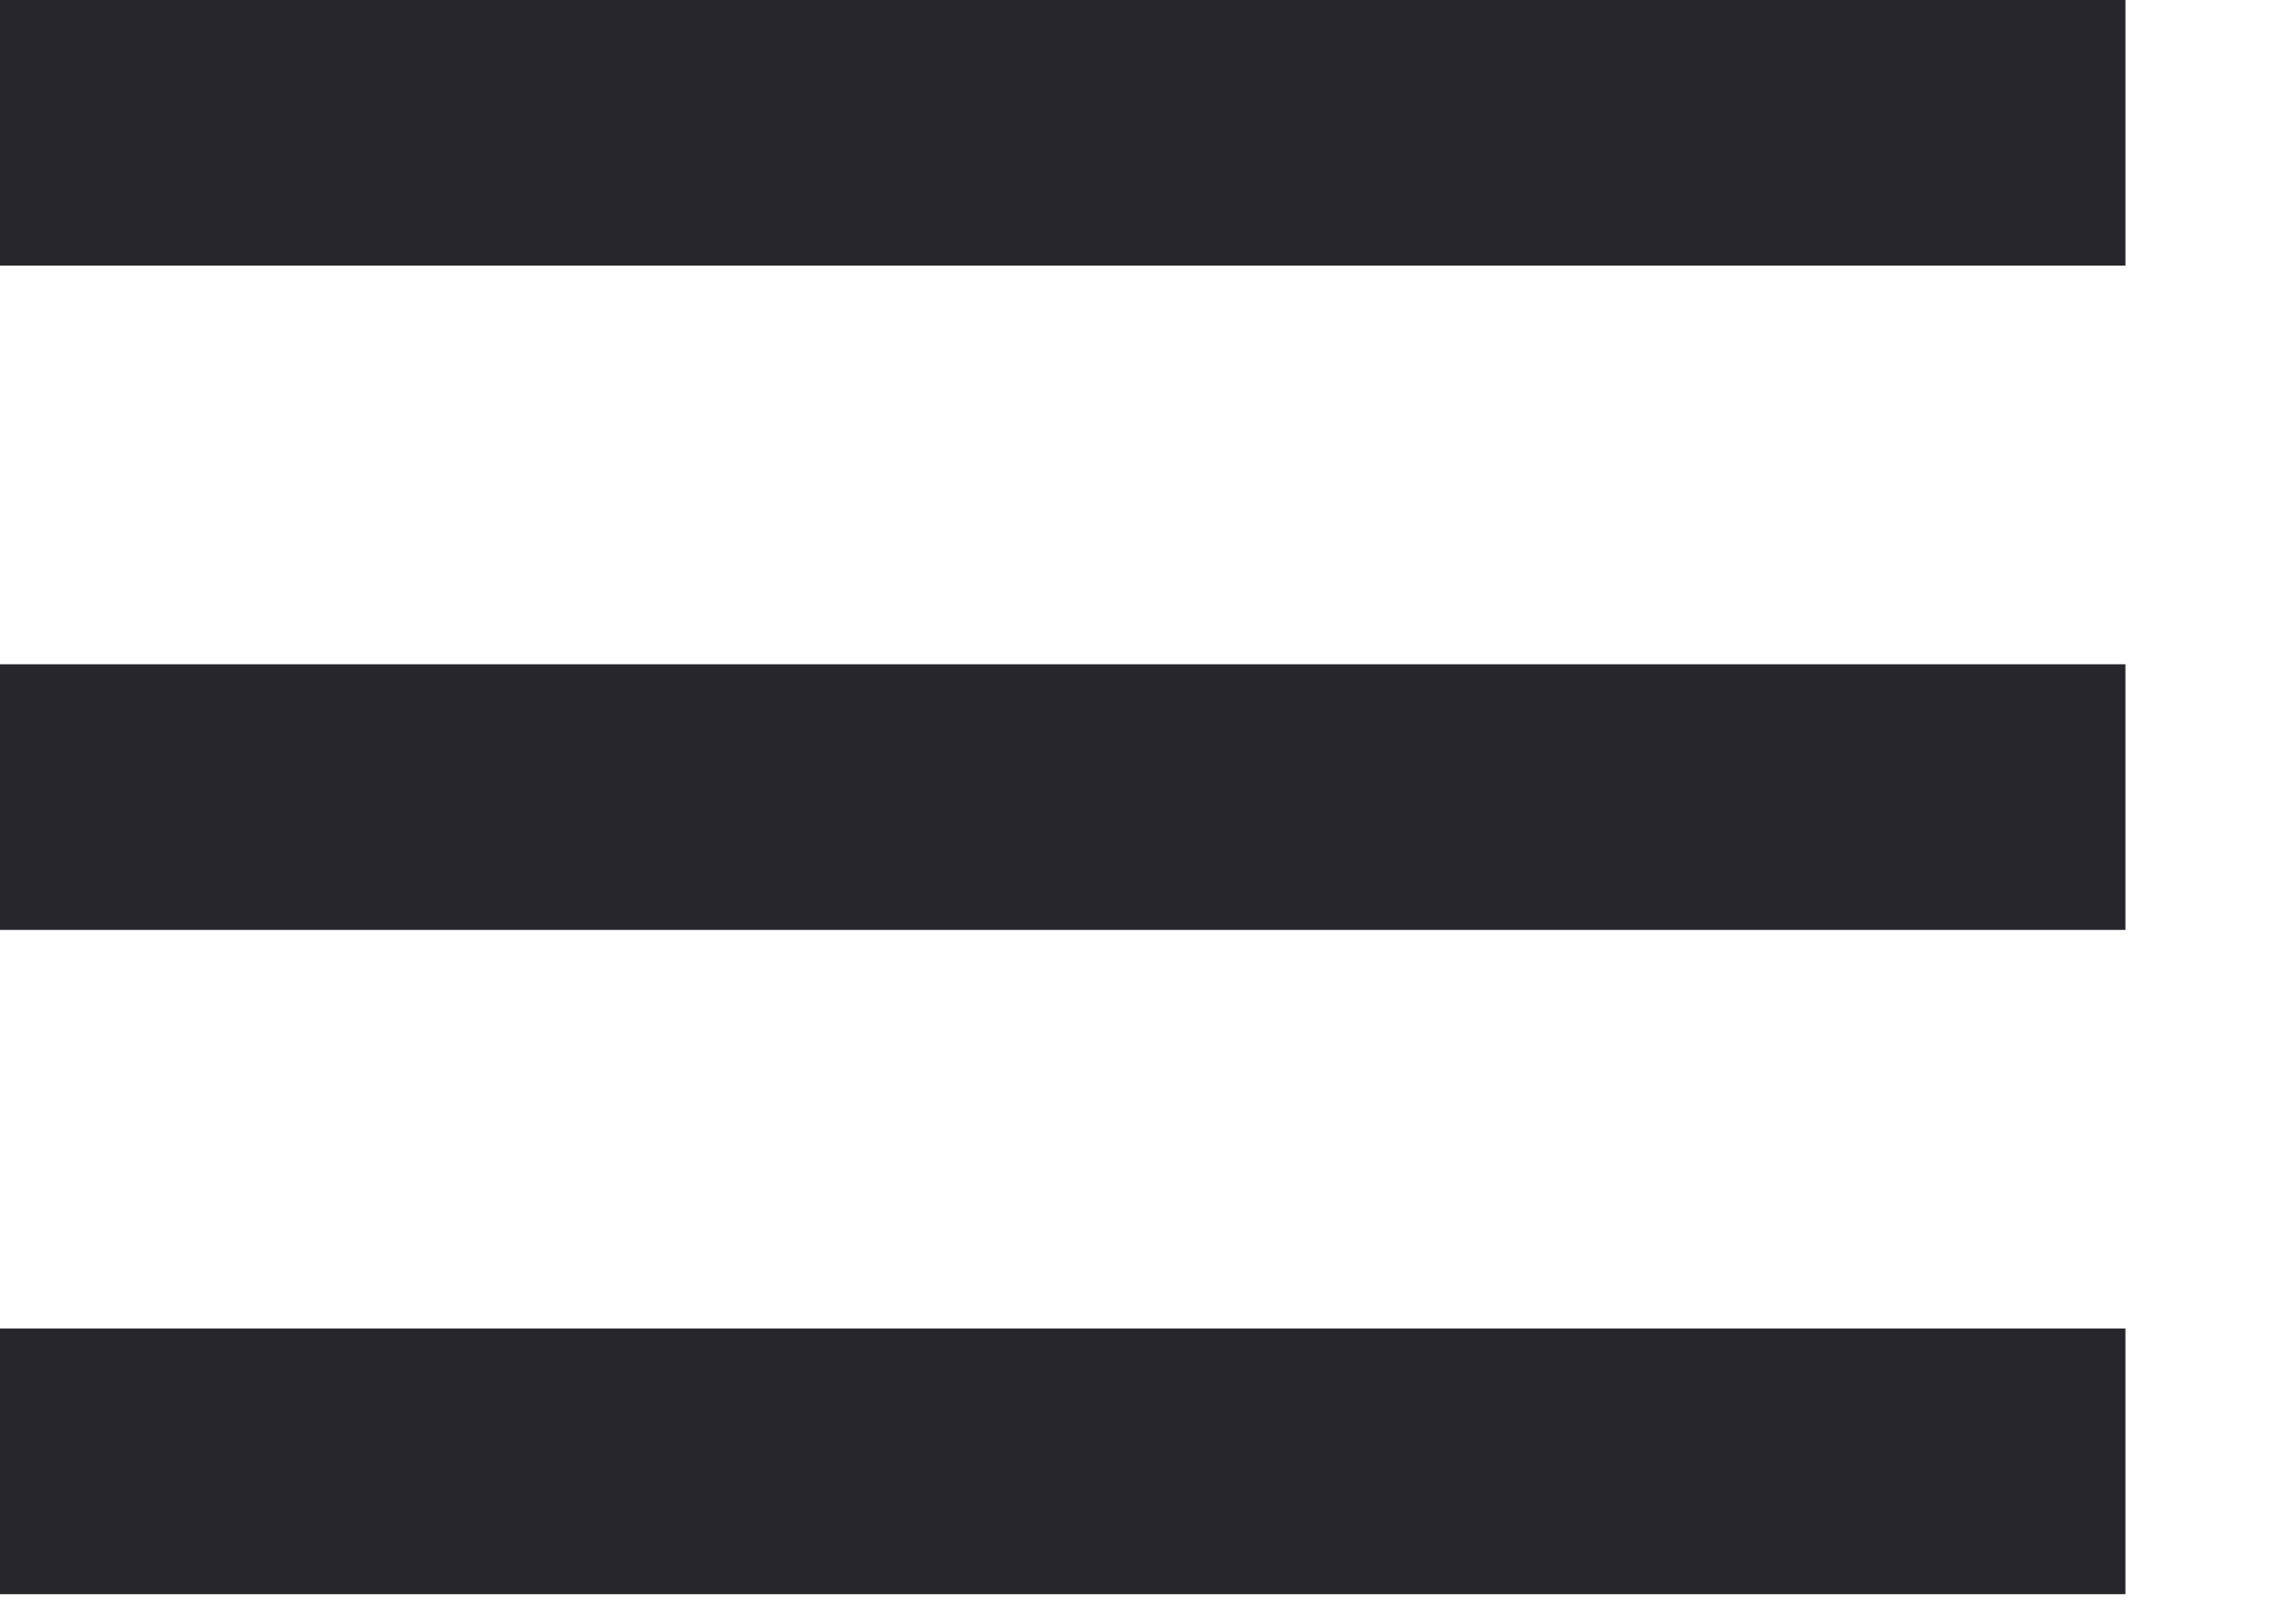 <svg width="14" height="10" viewBox="0 0 14 10" fill="none" xmlns="http://www.w3.org/2000/svg">
<rect x="6.10352e-05" width="13.091" height="1.636" fill="#26262C"/>
<rect x="0" y="4.091" width="13.091" height="1.636" fill="#26262C"/>
<rect x="0" y="8.182" width="13.091" height="1.636" fill="#26262C"/>
</svg>
